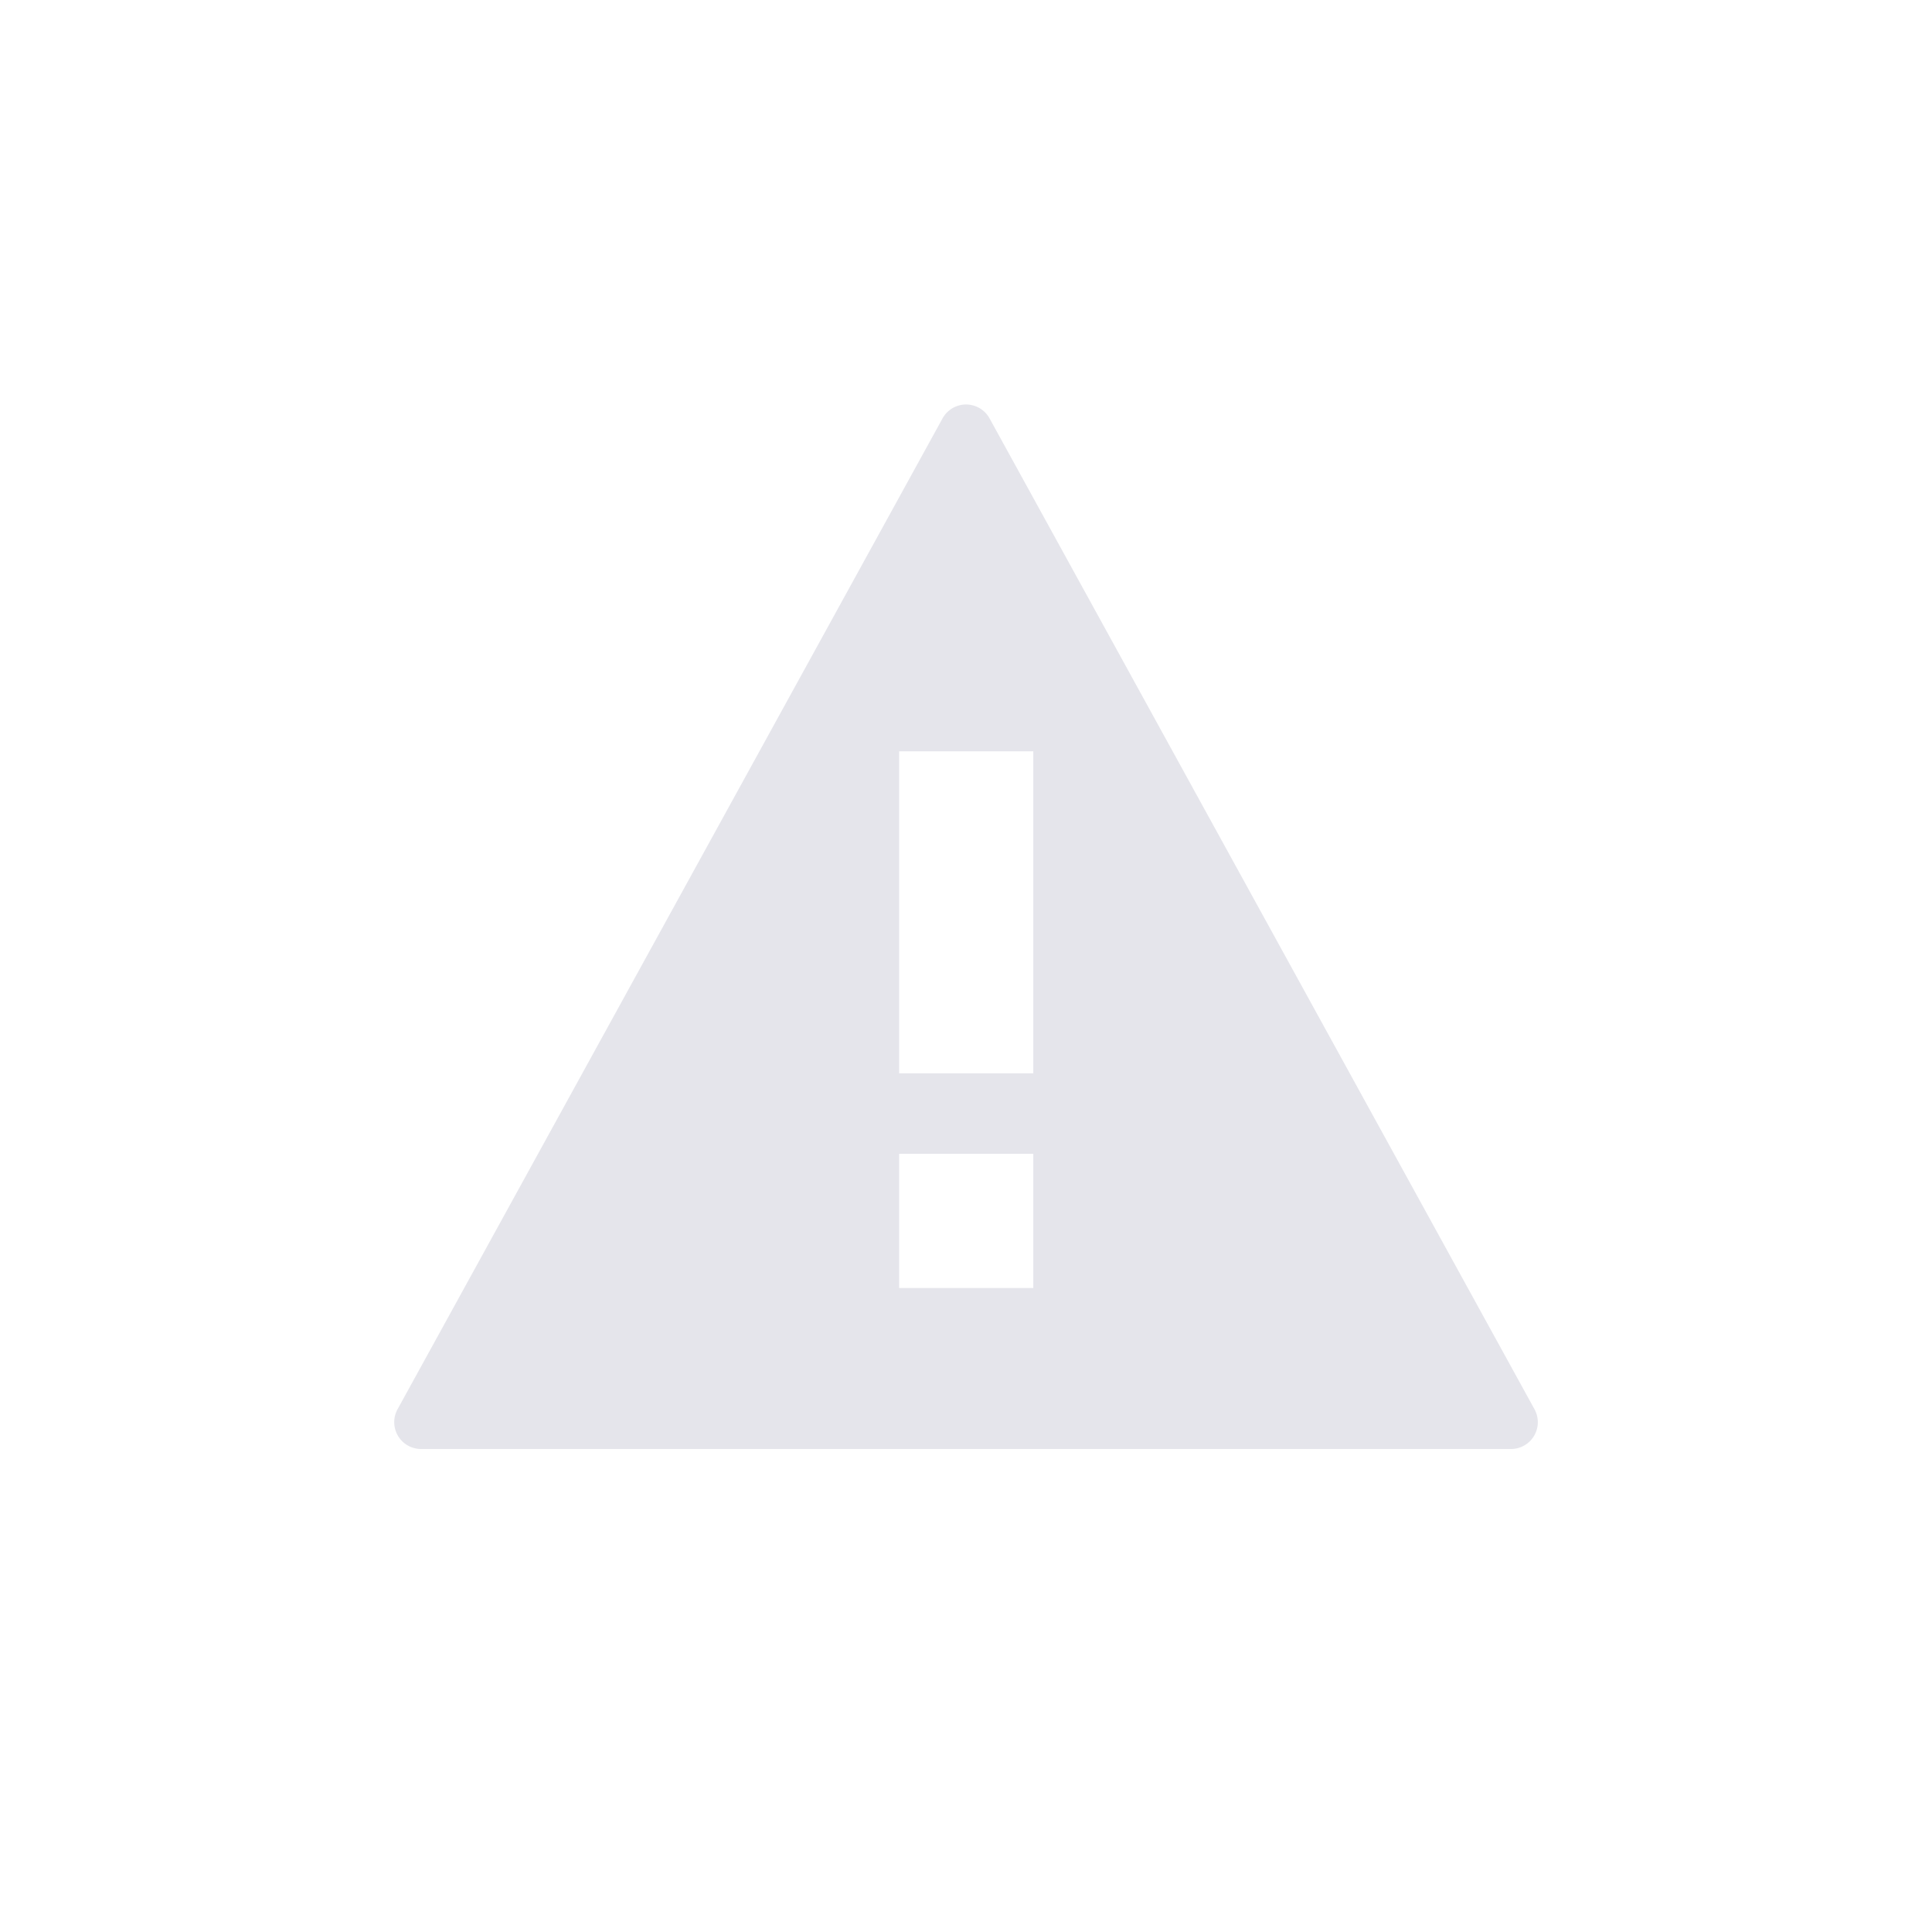 <svg id="Afficher_note_de_risque" data-name="Afficher note de risque" xmlns="http://www.w3.org/2000/svg" width="36" height="36" viewBox="0 0 36 36">
  <g id="Afficher_étiquettes_navires" data-name="Afficher étiquettes navires">
    <rect id="Rectangle_2348" data-name="Rectangle 2348" width="36" height="36" fill="none"/>
  </g>
  <g id="Groupe_689" data-name="Groupe 689" transform="translate(-1410 -421)">
    <path id="Soustraction_23" data-name="Soustraction 23" d="M5753.154,6244h-20.309a.5.5,0,0,1-.437-.741l10.155-18.463a.5.5,0,0,1,.876,0l10.154,18.463a.5.5,0,0,1-.439.741Zm-11.4-5.5v2.5h2.5v-2.5Zm0-7.5v6h2.5v-6Z" transform="translate(-4315 -5796)" fill="#e5e5eb"/>
  </g>
</svg>
